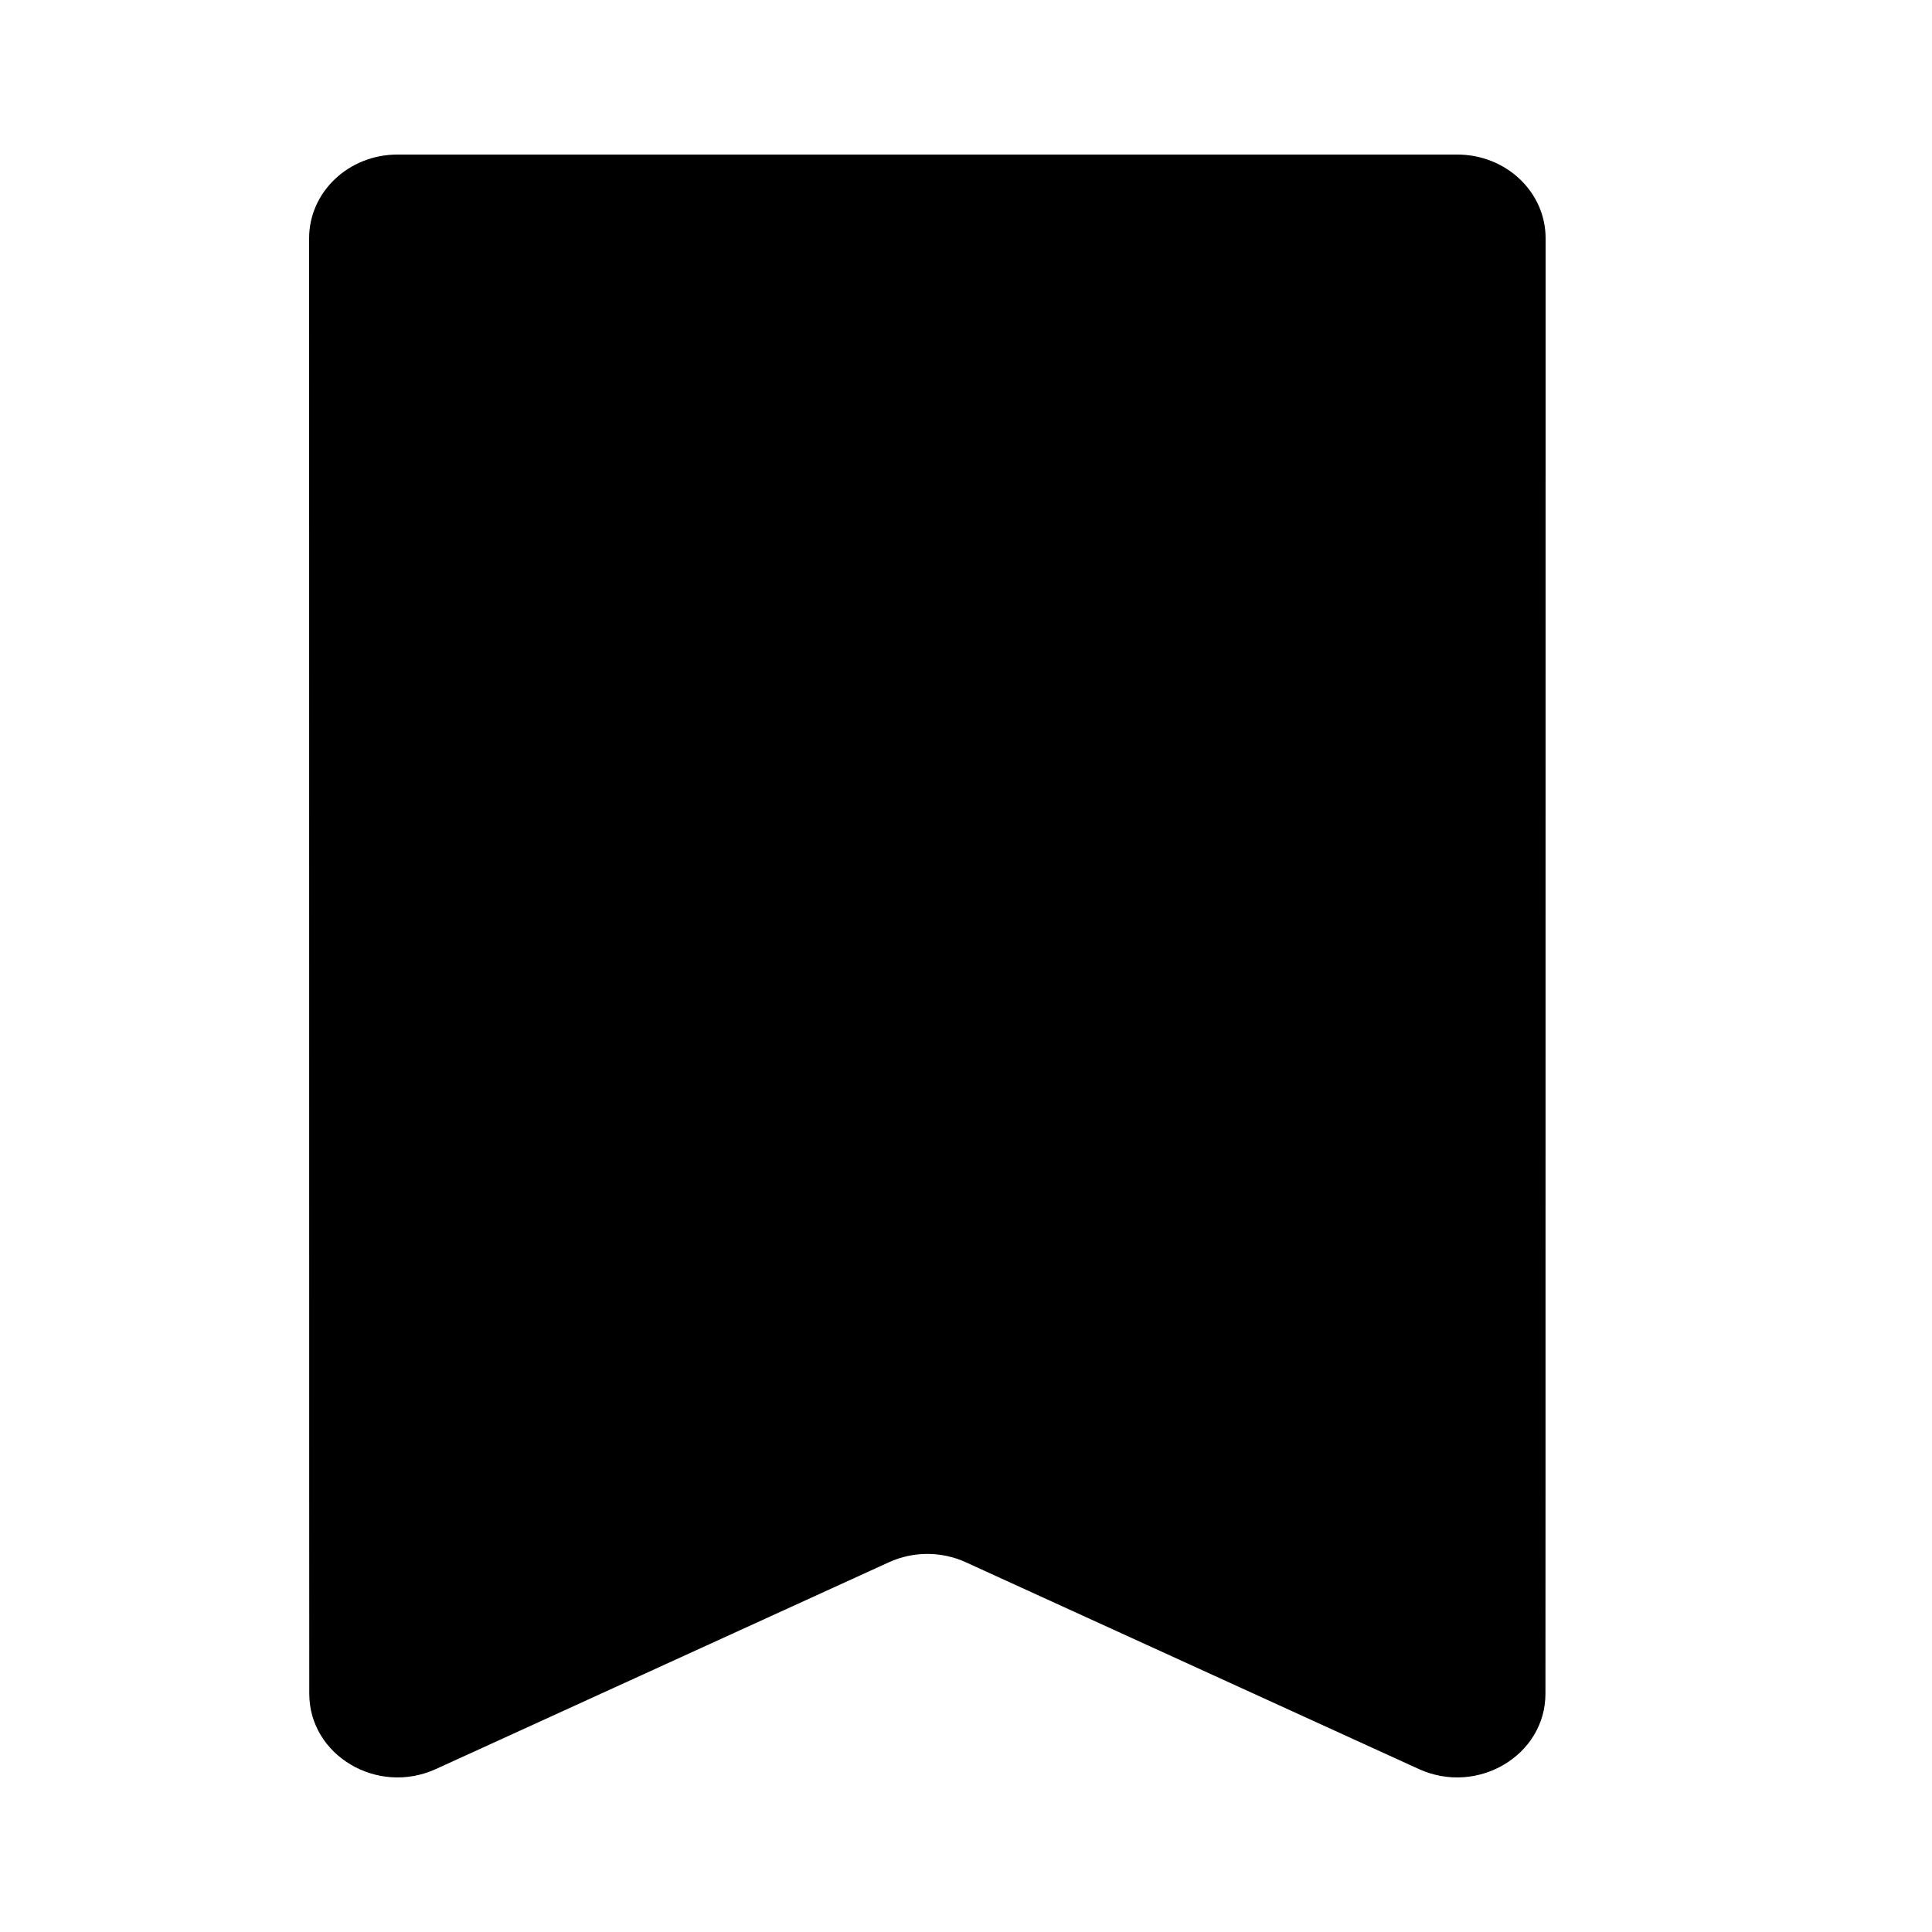 <svg width="25" height="25" viewBox="0 0 25 25" fill="none" xmlns="http://www.w3.org/2000/svg">
<path d="M4 3.082C4 2.484 4.512 2 5.143 2H18.857C19.488 2 20 2.484 20 3.082L19.999 19.312L19.998 21.917C19.998 22.714 19.118 23.238 18.359 22.891L12.496 20.215C12.183 20.072 11.817 20.072 11.504 20.215L5.641 22.891C4.882 23.238 4.002 22.714 4.002 21.917L4.001 19.312L4 3.082Z" fill="currentColor"/>
</svg>
